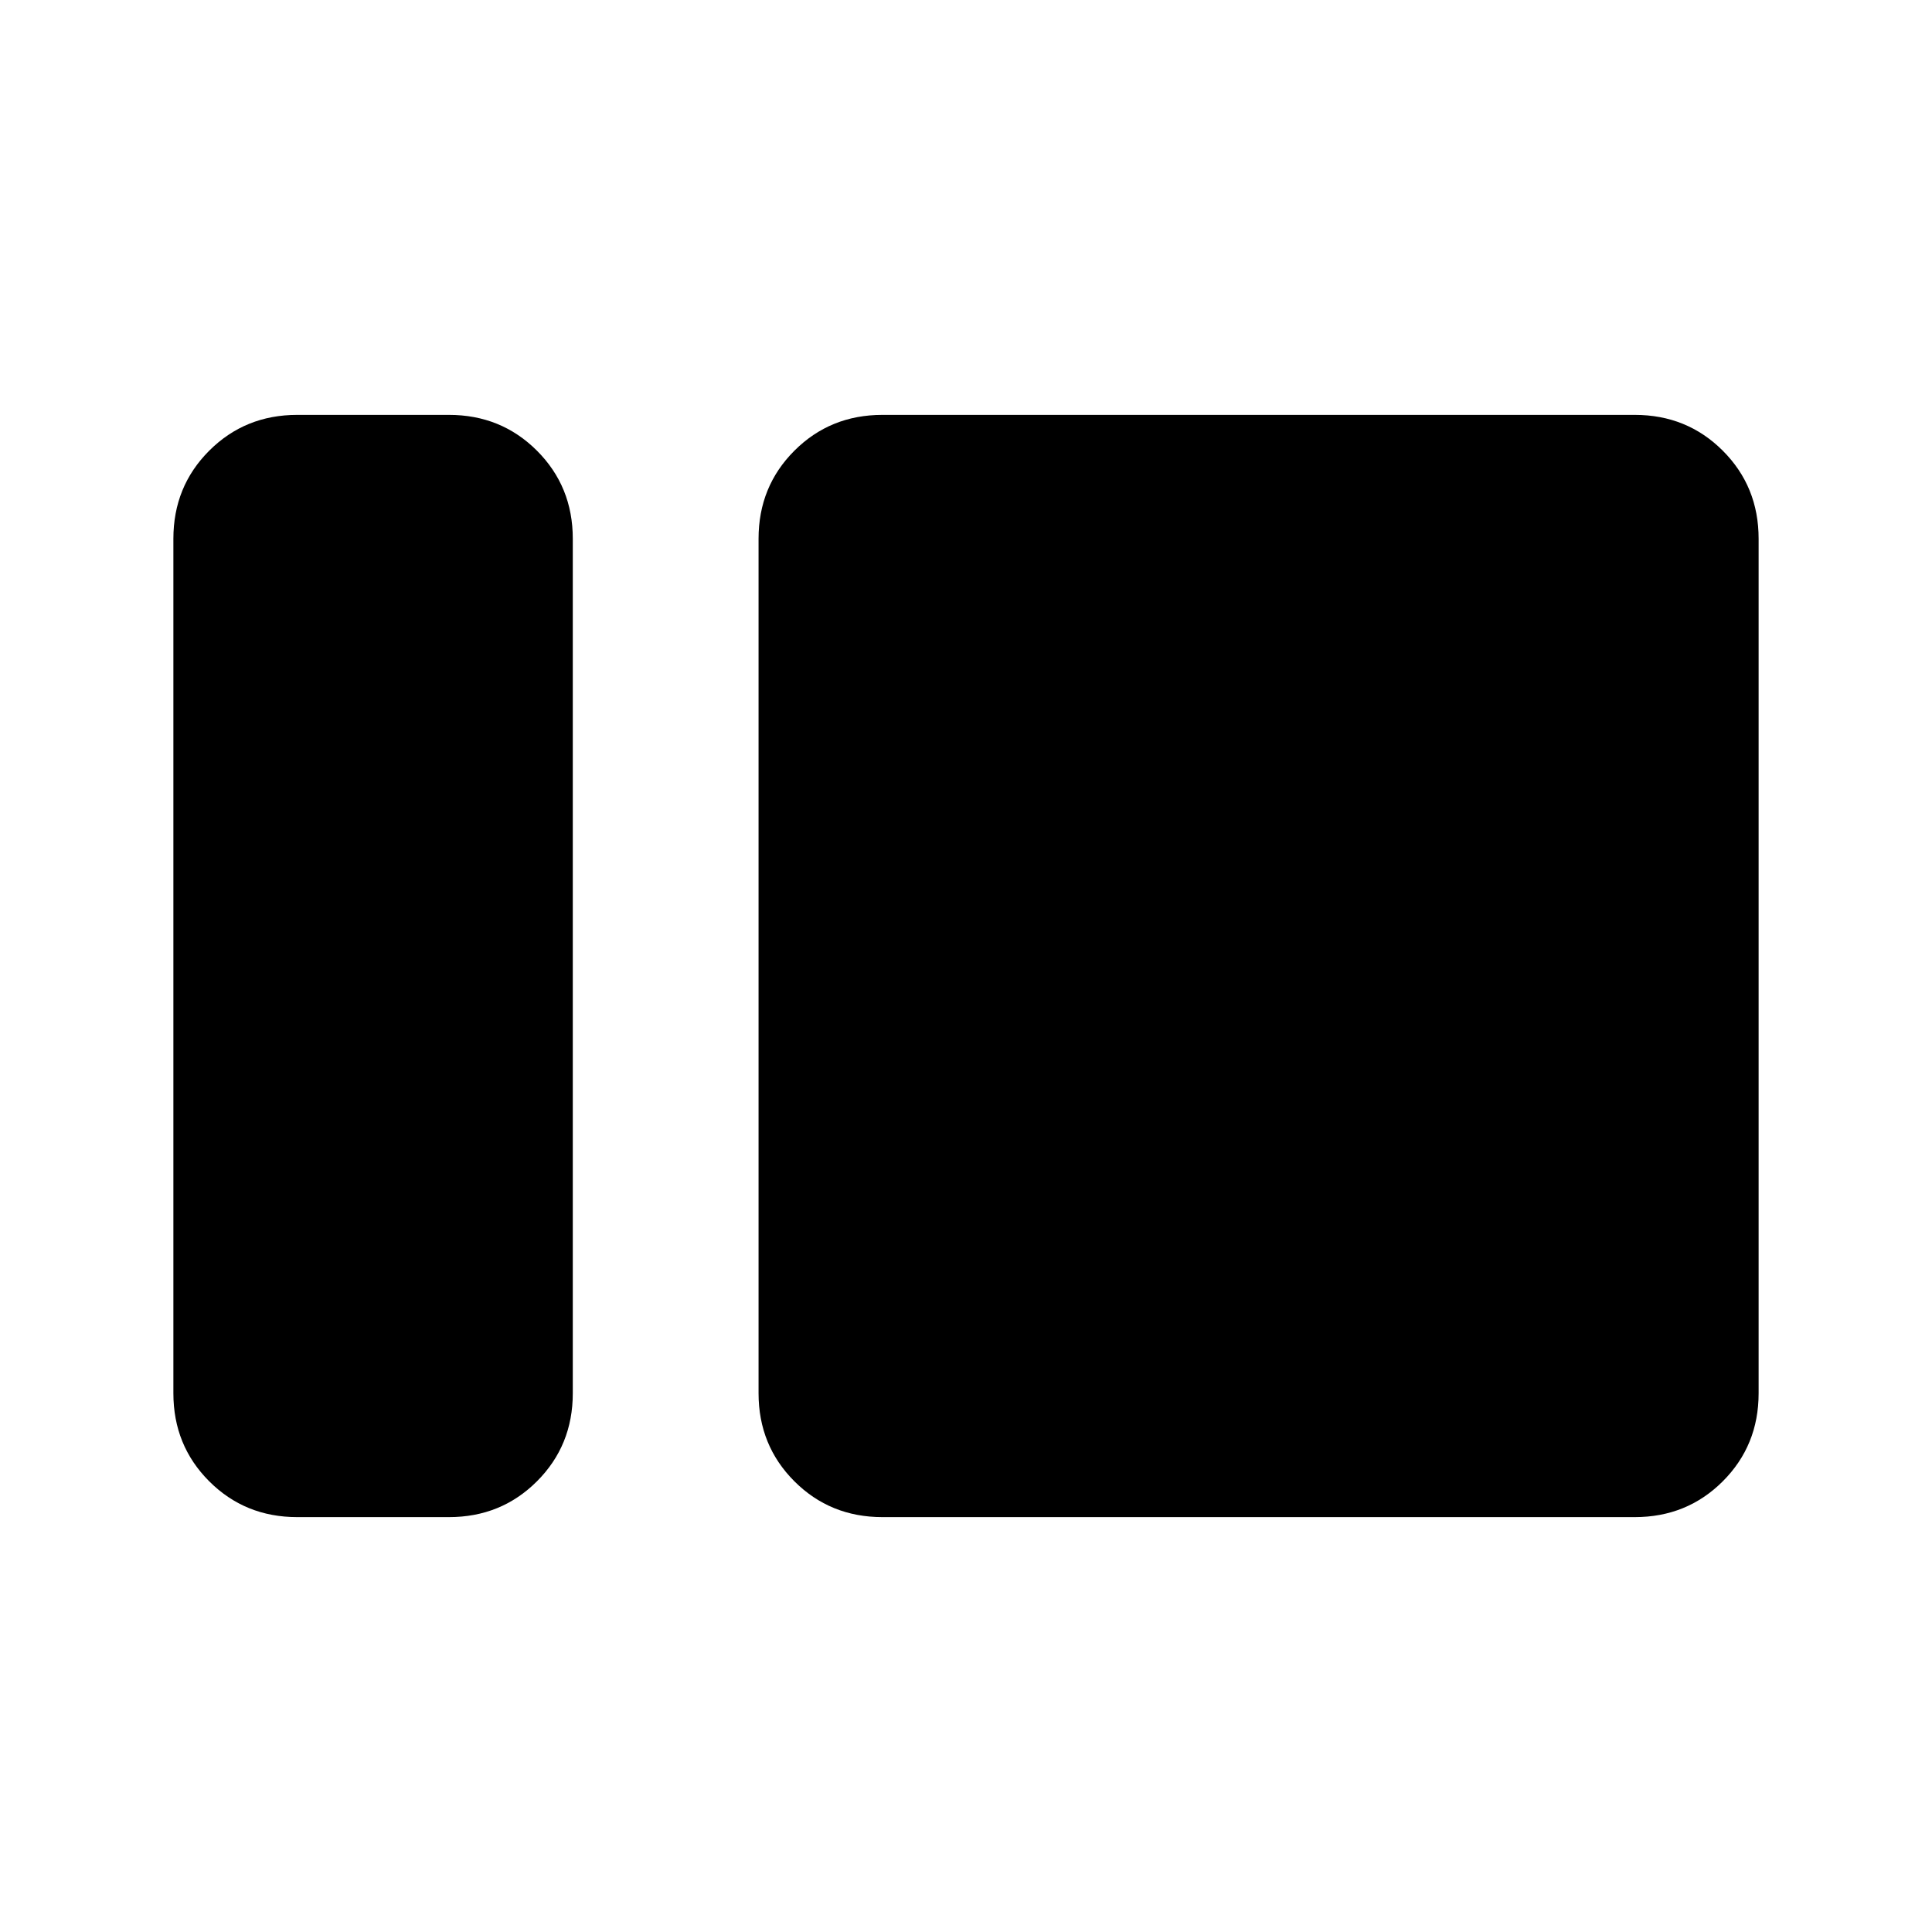 <svg xmlns="http://www.w3.org/2000/svg" height="24" viewBox="0 -960 960 960" width="24"><path d="M147.692-206.154q-25.937 0-43.738-17.8-17.8-17.801-17.8-43.738v-424.616q0-25.937 17.8-43.738 17.801-17.8 43.738-17.8h75.385q25.937 0 43.738 17.8 17.8 17.801 17.8 43.738v424.616q0 25.937-17.8 43.738-17.801 17.8-43.738 17.8h-75.385Zm290.77 0q-25.938 0-43.739-17.8-17.8-17.801-17.8-43.738v-424.616q0-25.937 17.8-43.738 17.801-17.8 43.739-17.8h373.846q25.937 0 43.738 17.8 17.8 17.801 17.8 43.738v424.616q0 25.937-17.8 43.738-17.801 17.8-43.738 17.8H438.462Z"/></svg>
